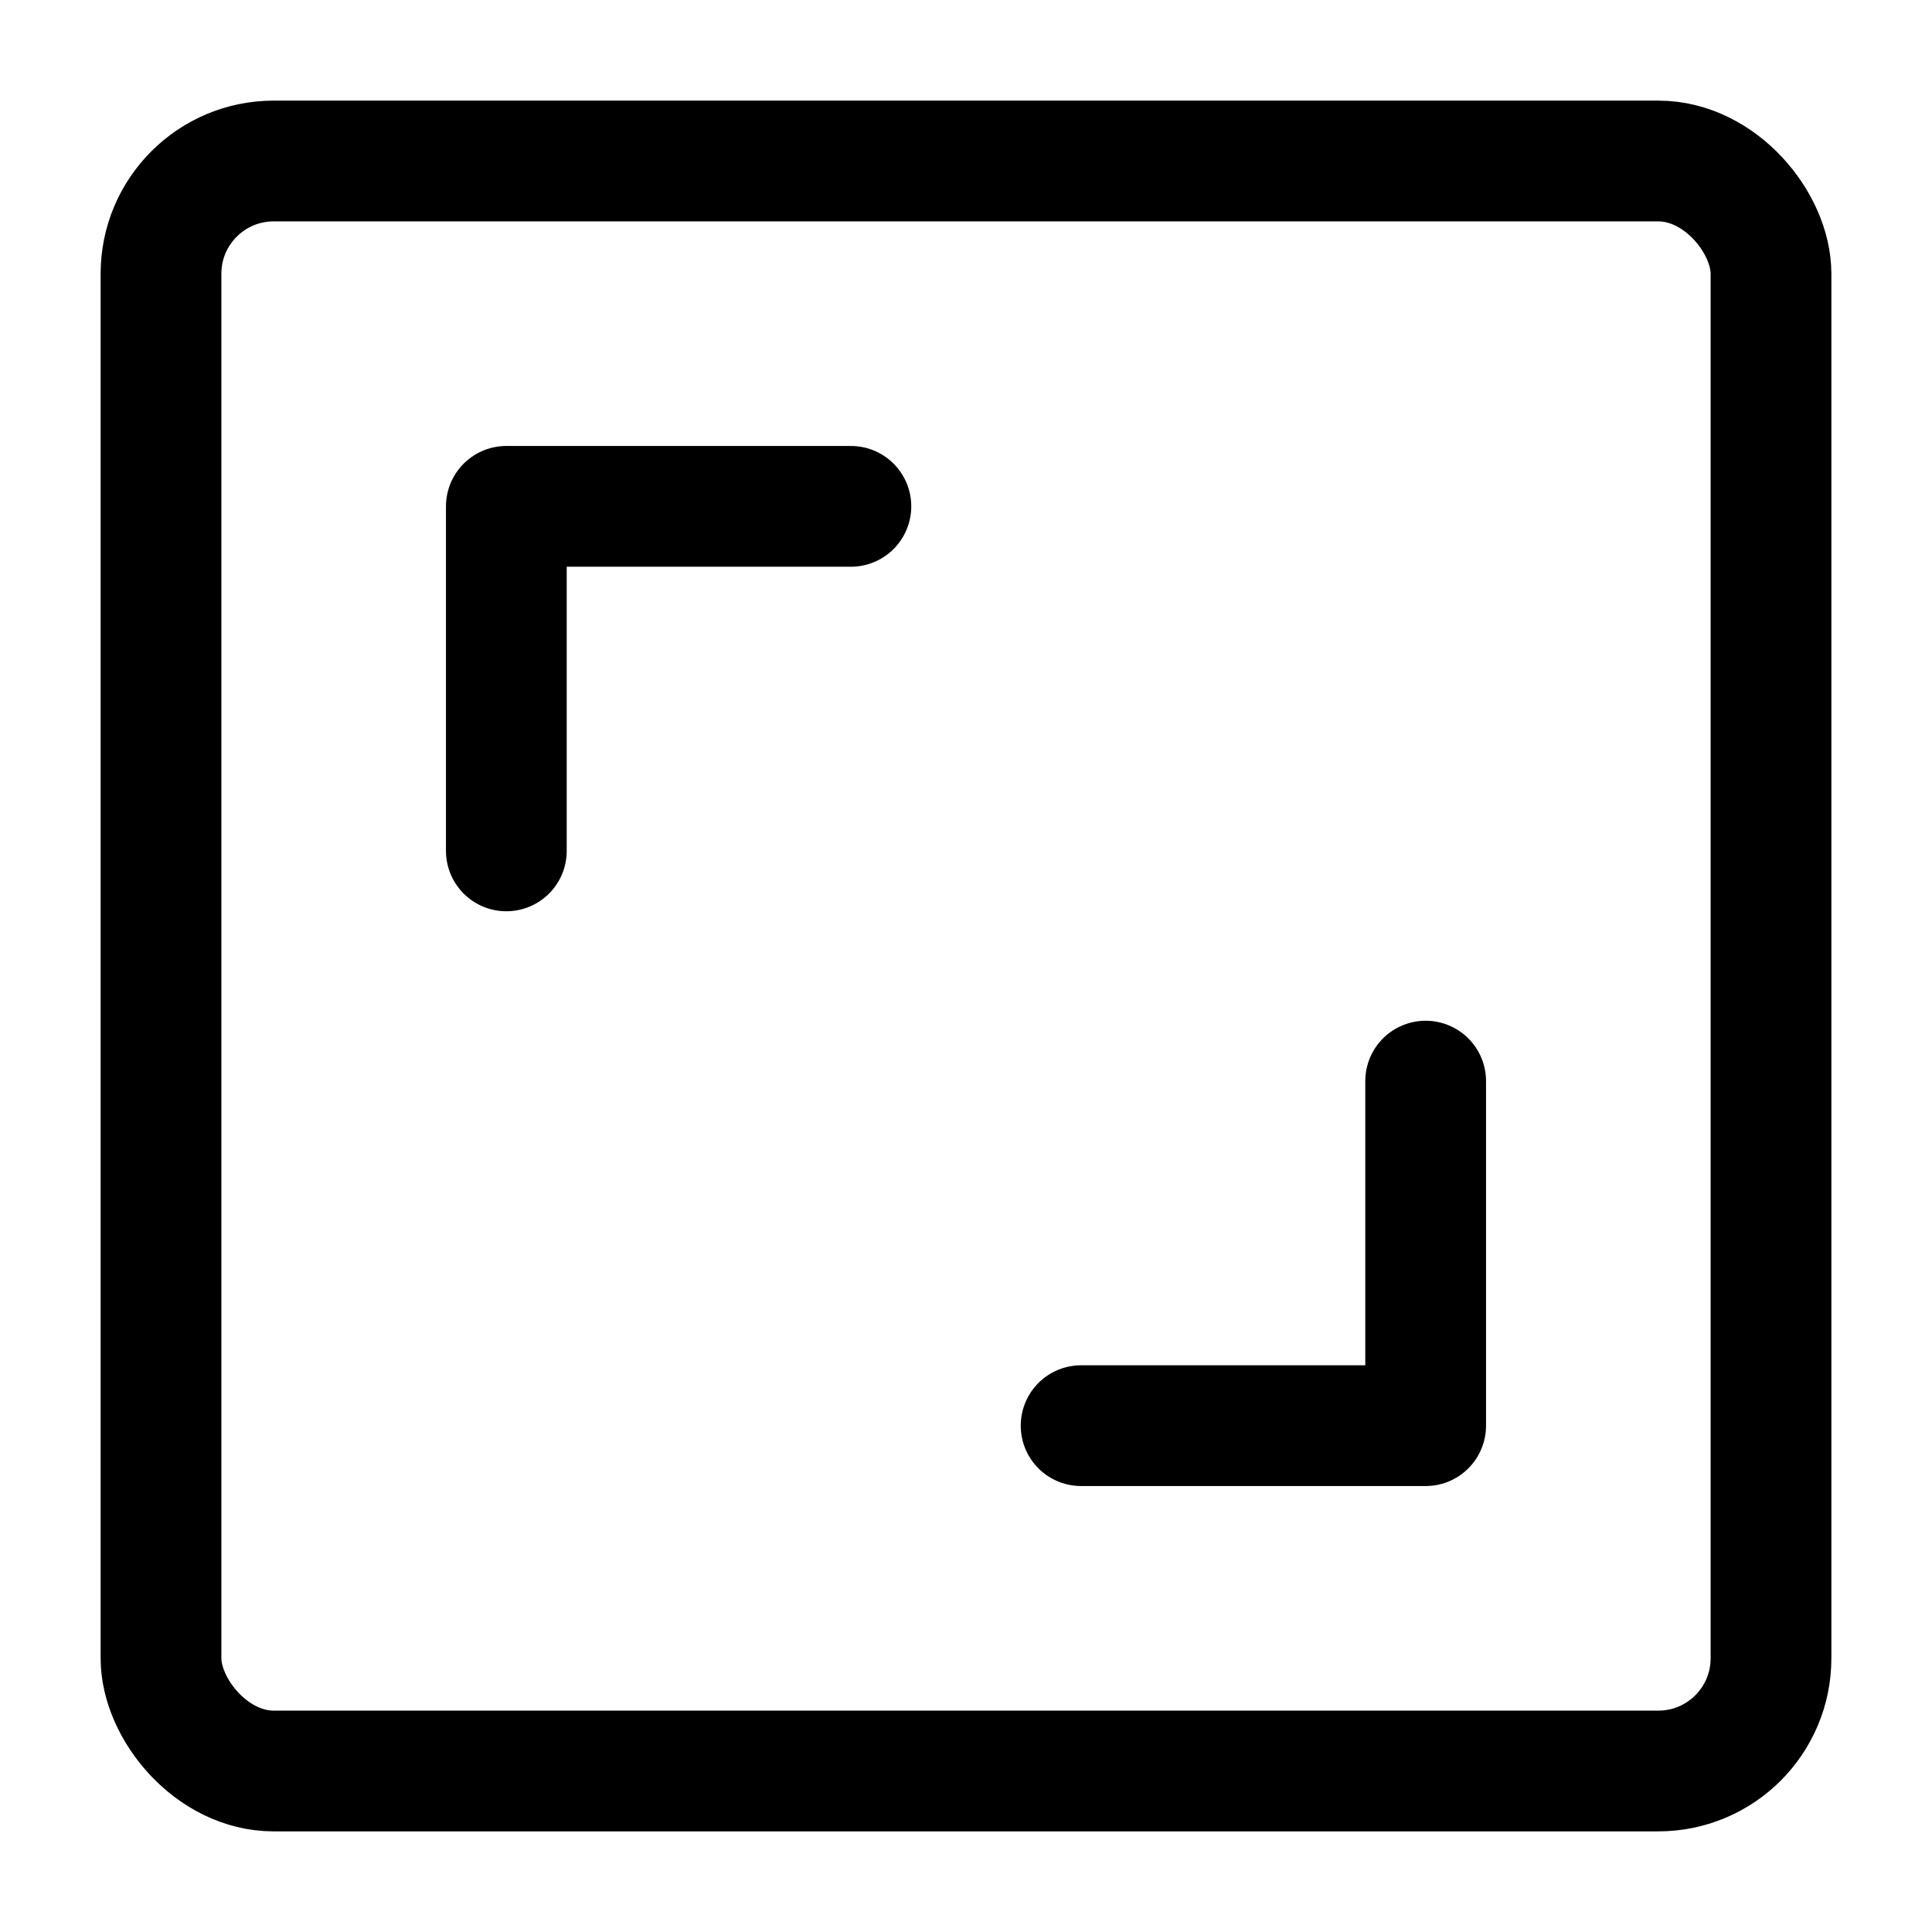 <svg id="Layer_1" data-name="Layer 1" xmlns="http://www.w3.org/2000/svg" viewBox="0 0 24 24"><defs><style>.cls-1{fill:none;stroke:#000;stroke-linecap:round;stroke-linejoin:round;stroke-width:1.5px;}</style></defs><rect class="cls-1" x="2" y="2" width="20" height="20" rx="1.4"/><polyline class="cls-1" points="6.29 10.57 6.29 6.29 10.57 6.29"/><polyline class="cls-1" points="17.71 13.43 17.71 17.71 13.43 17.71"/></svg>